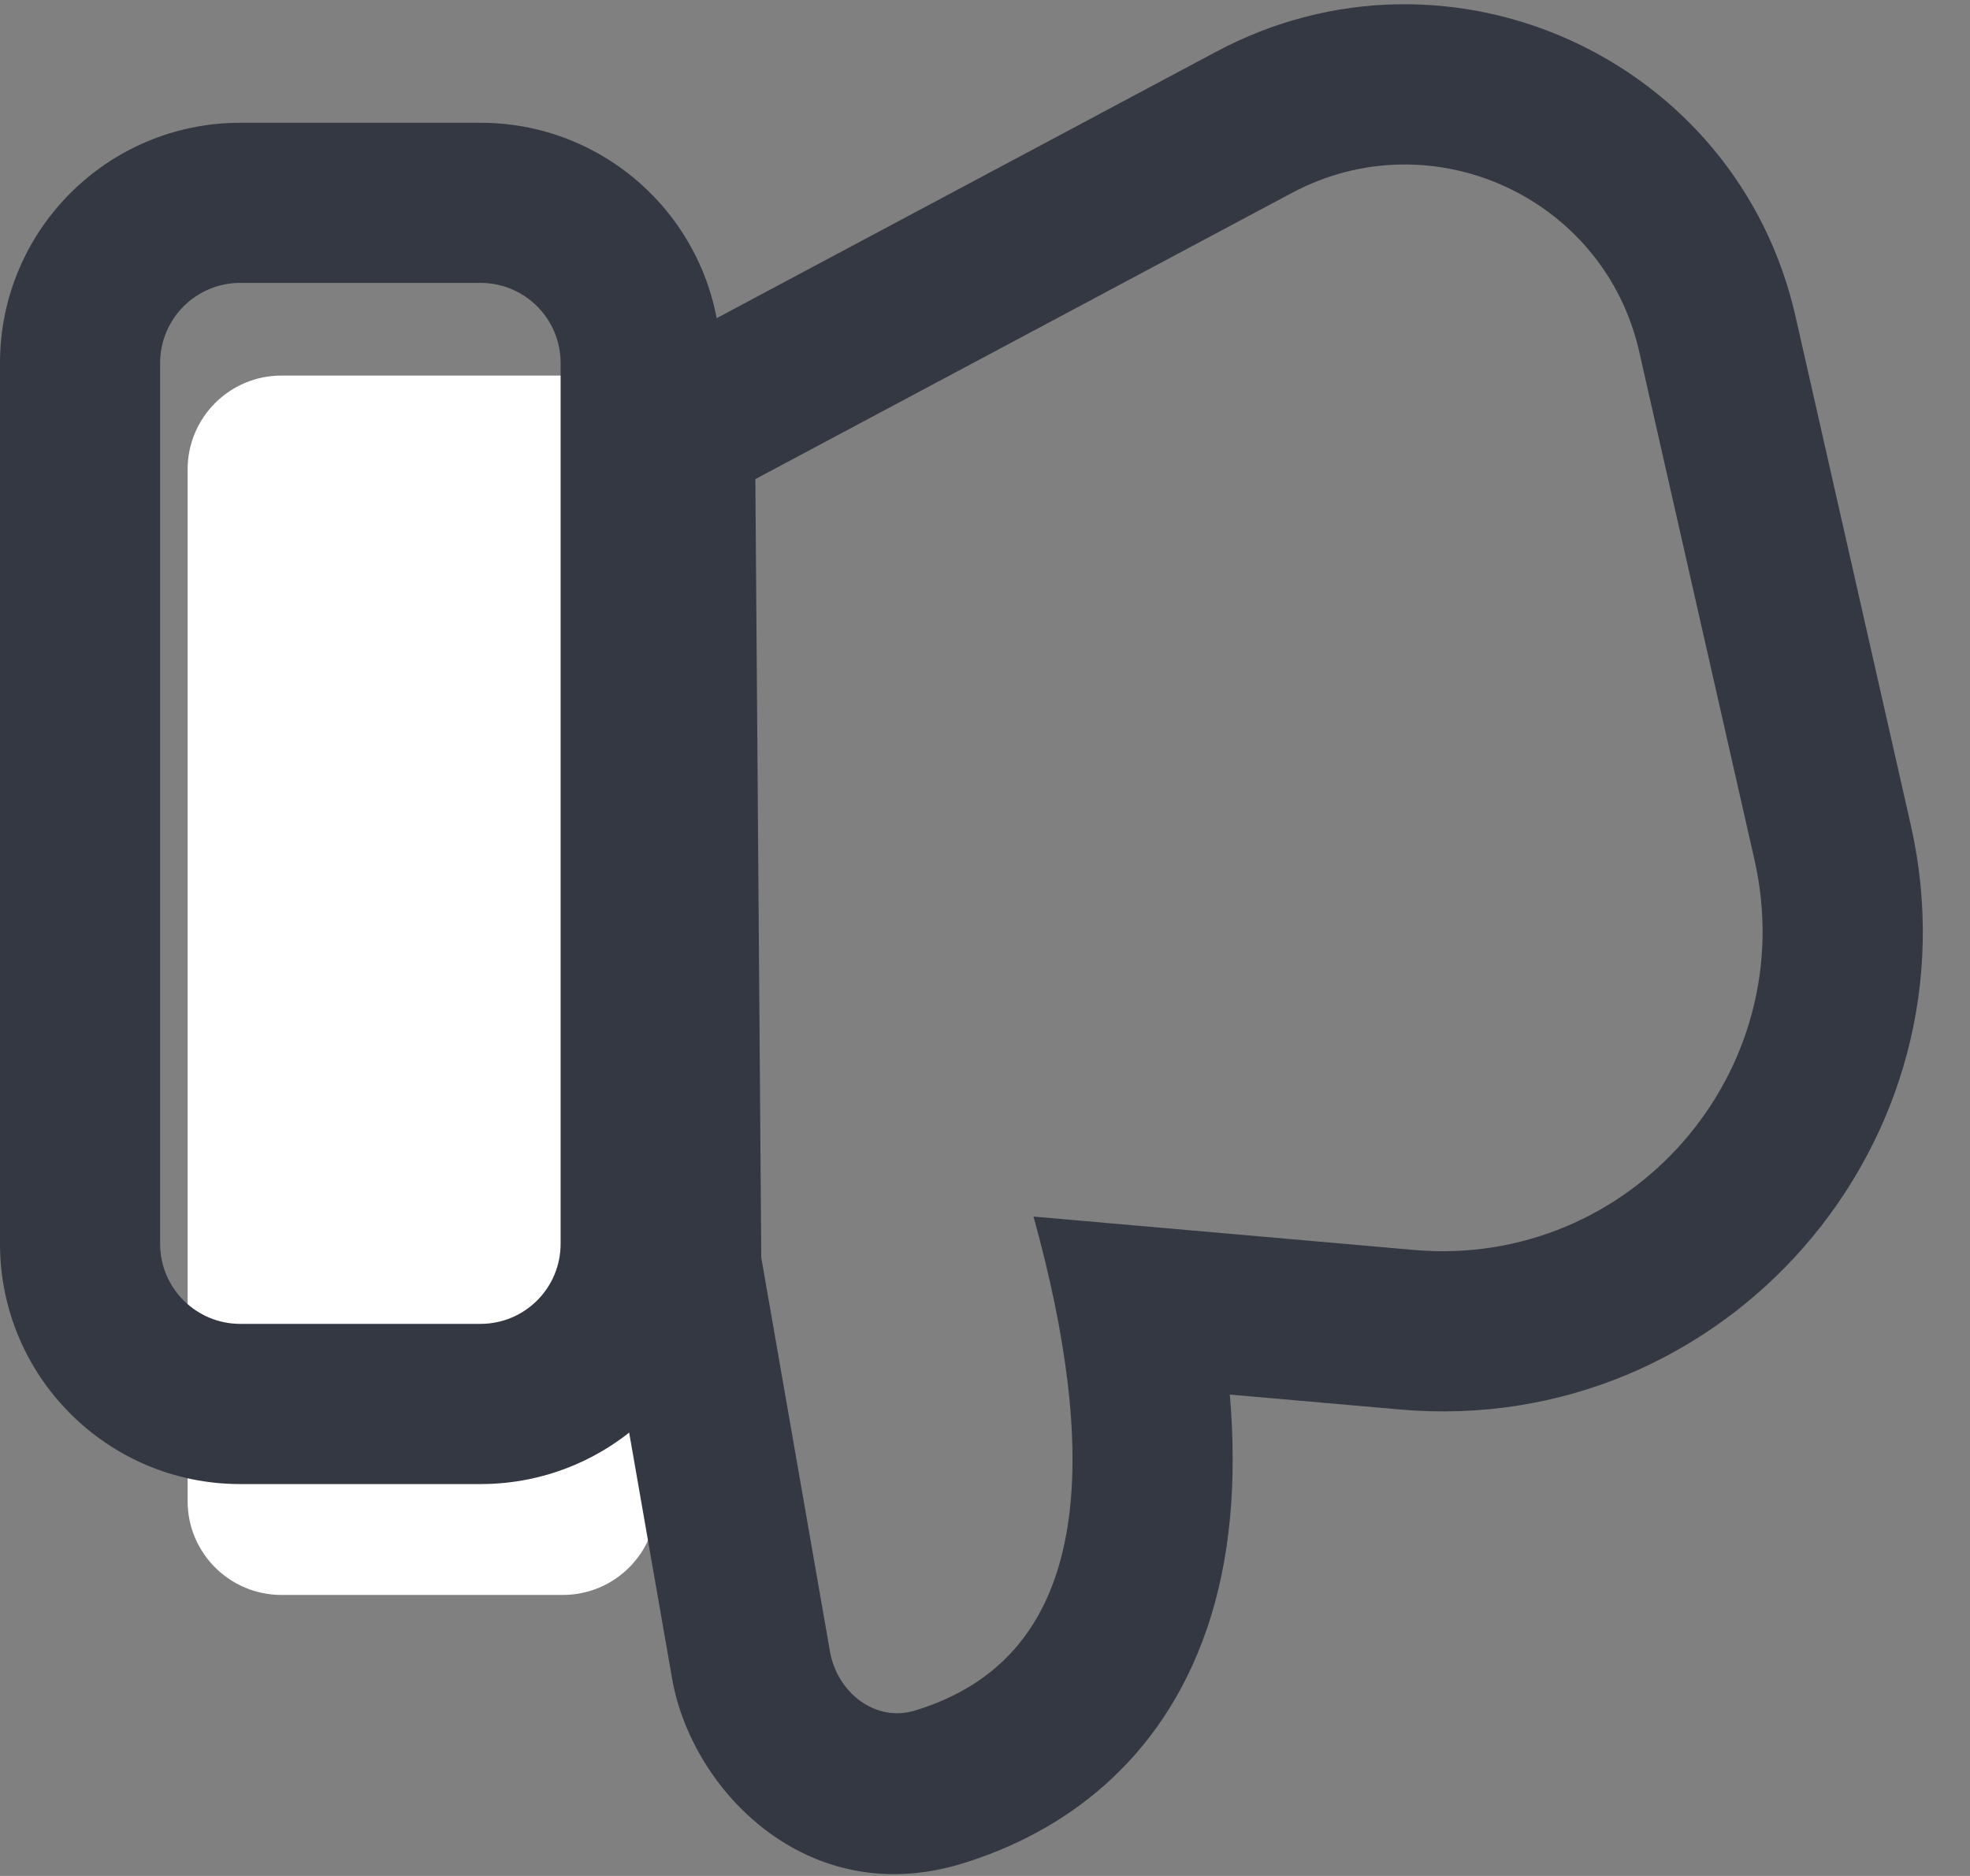 <svg width="21" height="20" viewBox="0 0 21 20" fill="none" xmlns="http://www.w3.org/2000/svg">
<rect x="0" y="0" width="21" height="20" fill="#808080" stroke="none"/>
<g id="Group 75989">
<path id="Rectangle 17820" d="M2 5.004C2 4.452 2.448 4.004 3 4.004H6C6.552 4.004 7 4.452 7 5.004V16.004C7 16.556 6.552 17.004 6 17.004H3C2.448 17.004 2 16.556 2 16.004V5.004Z" fill="white"/>
<g id="Group 75991">
<path id="Rectangle 17820 (Stroke)" fill-rule="evenodd" clip-rule="evenodd" d="M2.561 1.309H5.122C6.537 1.309 7.684 2.455 7.684 3.87V13.261C7.684 14.675 6.537 15.822 5.122 15.822H2.561C1.147 15.822 0 14.675 0 13.261V3.87C0 2.455 1.147 1.309 2.561 1.309ZM2.561 3.016C2.09 3.016 1.707 3.398 1.707 3.87V13.261C1.707 13.732 2.09 14.114 2.561 14.114H5.122C5.594 14.114 5.976 13.732 5.976 13.261V3.87C5.976 3.398 5.594 3.016 5.122 3.016H2.561Z" fill="#343842"/>
<path id="Vector 91 (Stroke)" fill-rule="evenodd" clip-rule="evenodd" d="M6.408 13.561L7.165 17.898C7.371 19.08 8.603 20.372 10.253 19.869C11.325 19.542 12.379 18.79 12.867 17.361C13.115 16.633 13.189 15.802 13.11 14.868L14.925 15.027C18.383 15.33 21.135 12.177 20.368 8.792L19.14 3.373C18.517 0.626 15.452 -0.775 12.967 0.55L6.337 4.087L6.408 13.561ZM11.017 12.97C11.199 13.627 11.316 14.206 11.378 14.716C11.659 17.013 10.821 17.91 9.755 18.236C9.329 18.366 8.923 18.043 8.847 17.605L8.115 13.407L8.052 5.108L13.771 2.057C15.262 1.261 17.101 2.102 17.474 3.75L18.703 9.169C19.214 11.426 17.38 13.528 15.074 13.326L11.017 12.97Z" fill="#343842"/>
</g>
</g>
</svg>

